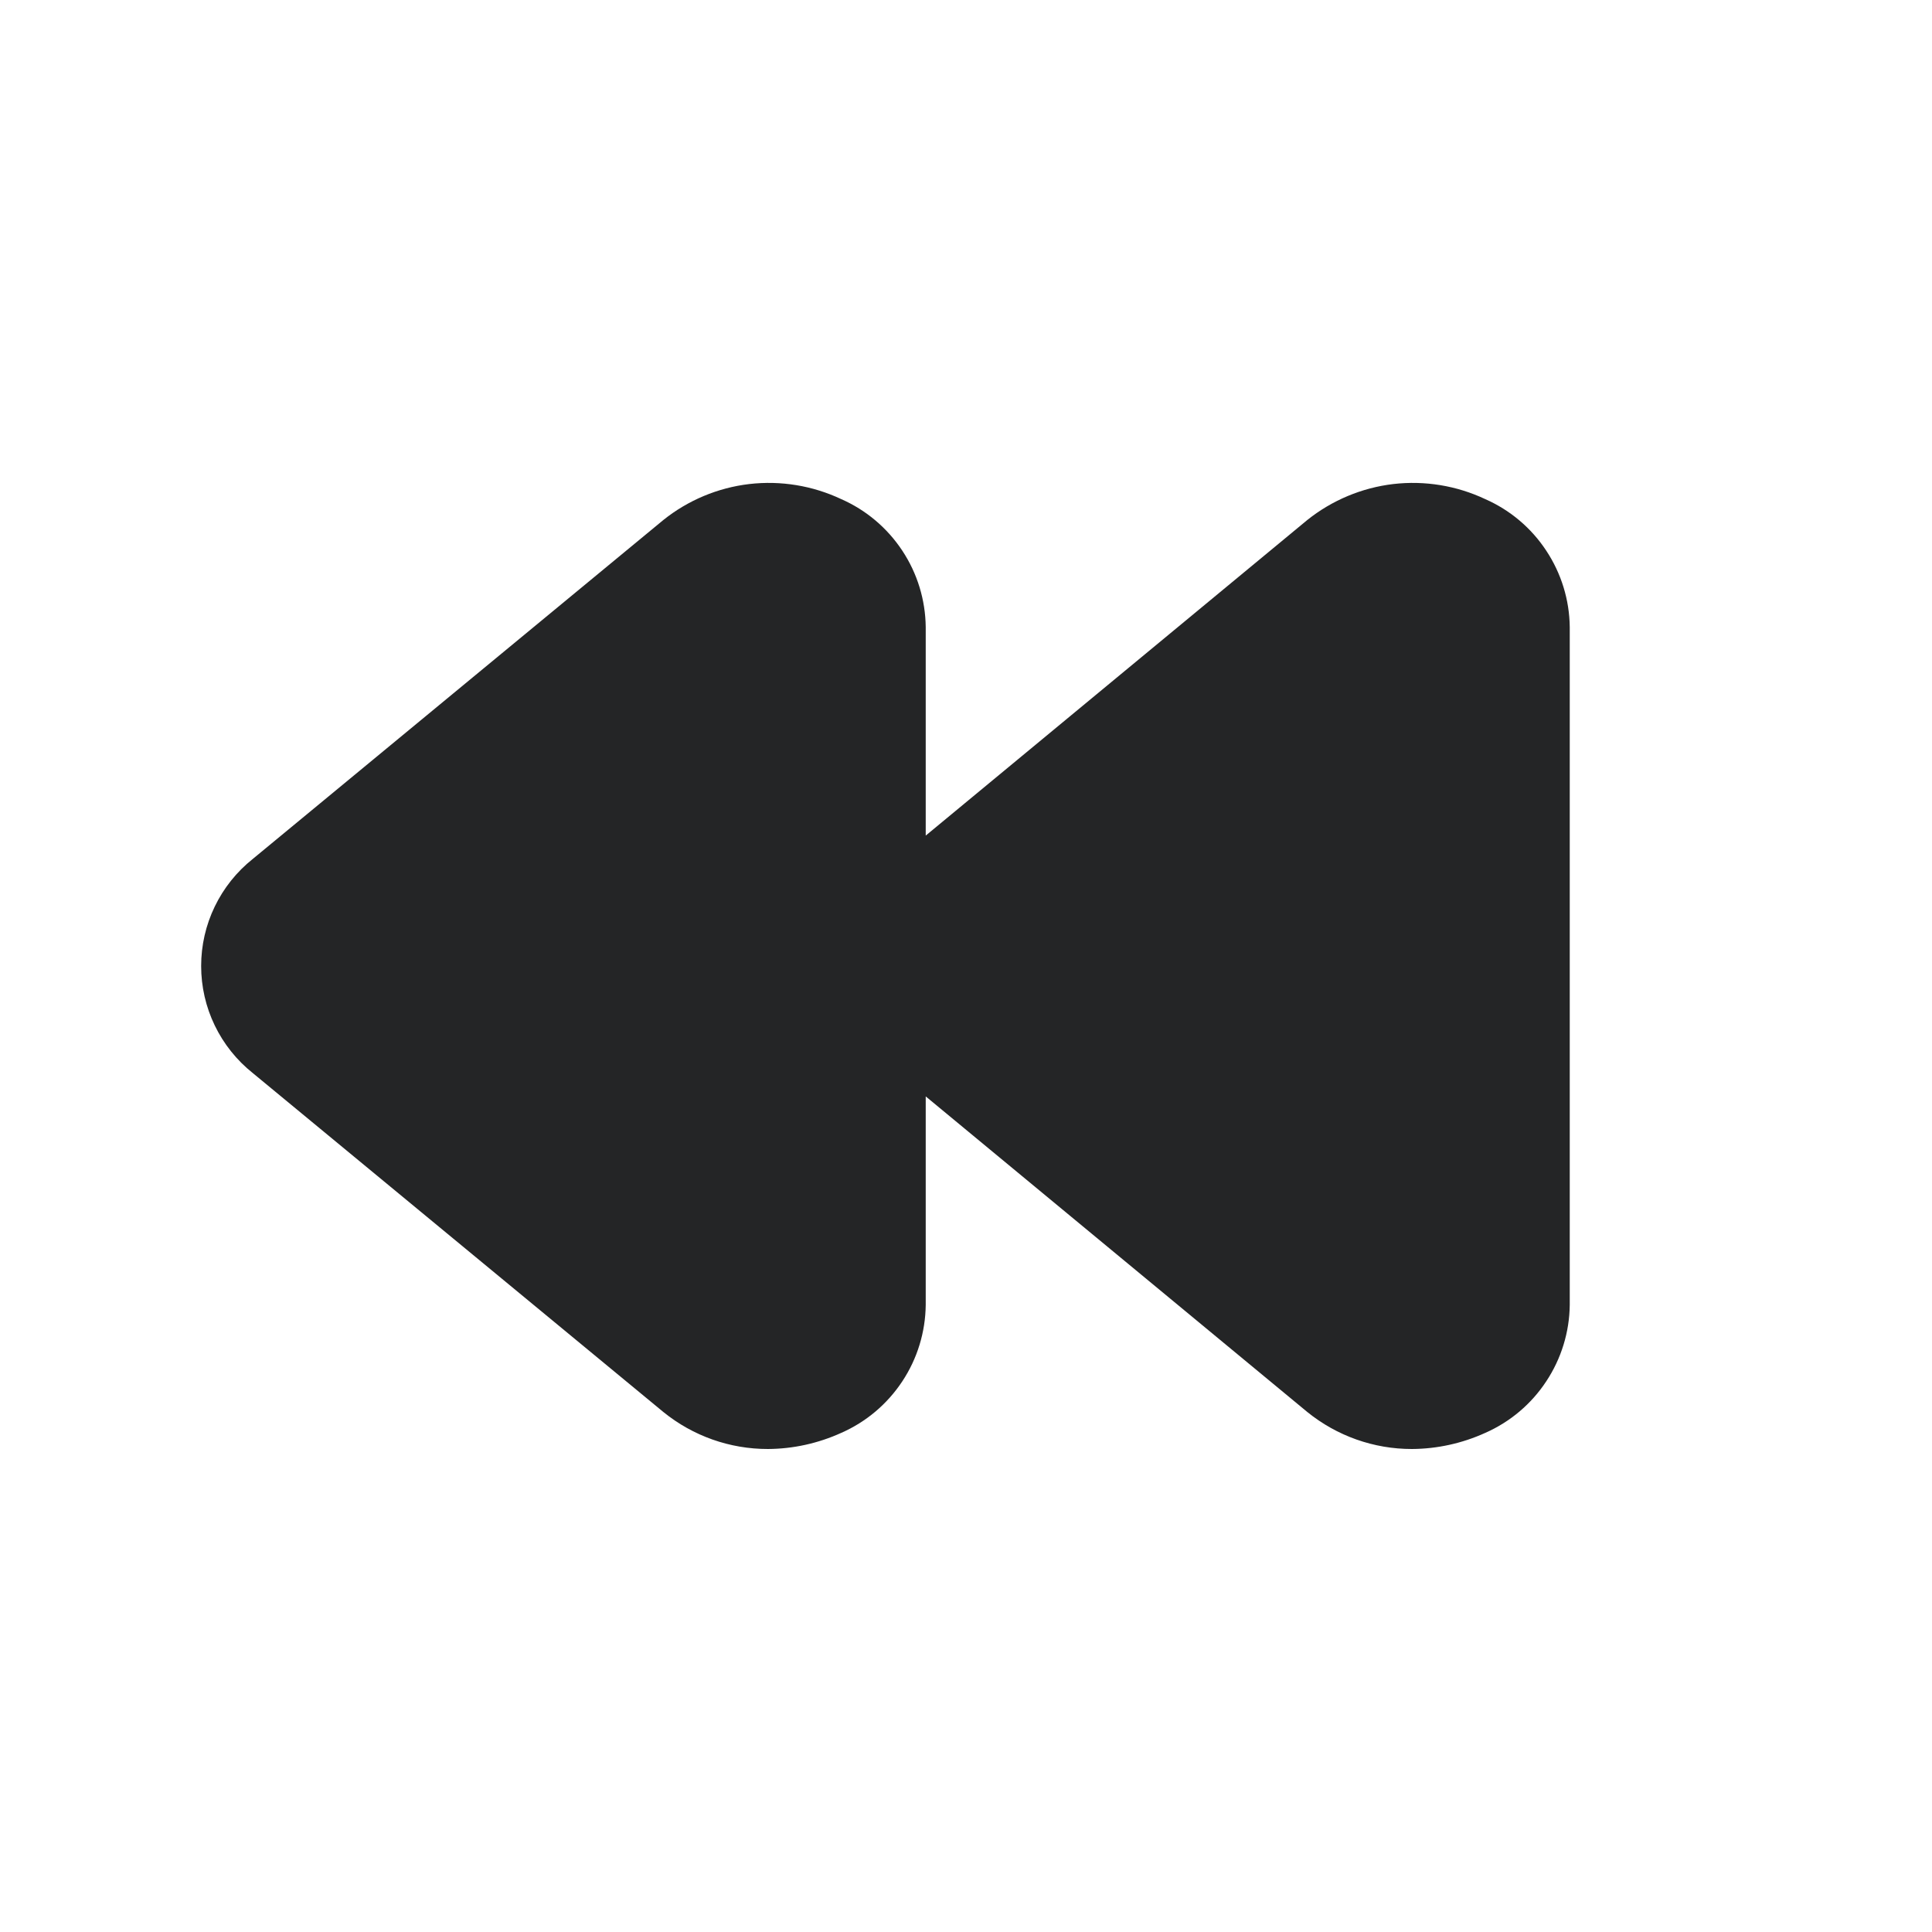 <svg width="26" height="26" viewBox="0 0 26 26" fill="none" xmlns="http://www.w3.org/2000/svg">
<path d="M19.988 6.717C19.602 6.535 19.173 6.465 18.75 6.514C18.327 6.564 17.926 6.732 17.593 6.998L12.458 11.245V8.439C12.454 8.073 12.345 7.716 12.143 7.411C11.941 7.105 11.656 6.864 11.321 6.717C10.935 6.535 10.507 6.465 10.083 6.514C9.66 6.564 9.259 6.732 8.927 6.998L3.402 11.559C3.185 11.732 3.01 11.951 2.89 12.2C2.769 12.45 2.707 12.723 2.707 13C2.707 13.277 2.769 13.55 2.89 13.8C3.01 14.049 3.185 14.268 3.402 14.441L8.927 19.002C9.325 19.325 9.822 19.501 10.335 19.5C10.675 19.498 11.011 19.424 11.321 19.283C11.656 19.136 11.941 18.895 12.143 18.589C12.345 18.284 12.454 17.927 12.458 17.561V14.755L17.593 19.002C17.992 19.325 18.489 19.501 19.002 19.5C19.342 19.498 19.678 19.424 19.988 19.283C20.322 19.136 20.608 18.895 20.809 18.589C21.011 18.284 21.121 17.927 21.125 17.561V8.439C21.121 8.073 21.011 7.716 20.809 7.411C20.608 7.105 20.322 6.864 19.988 6.717Z" fill="#242526"/>
</svg>
